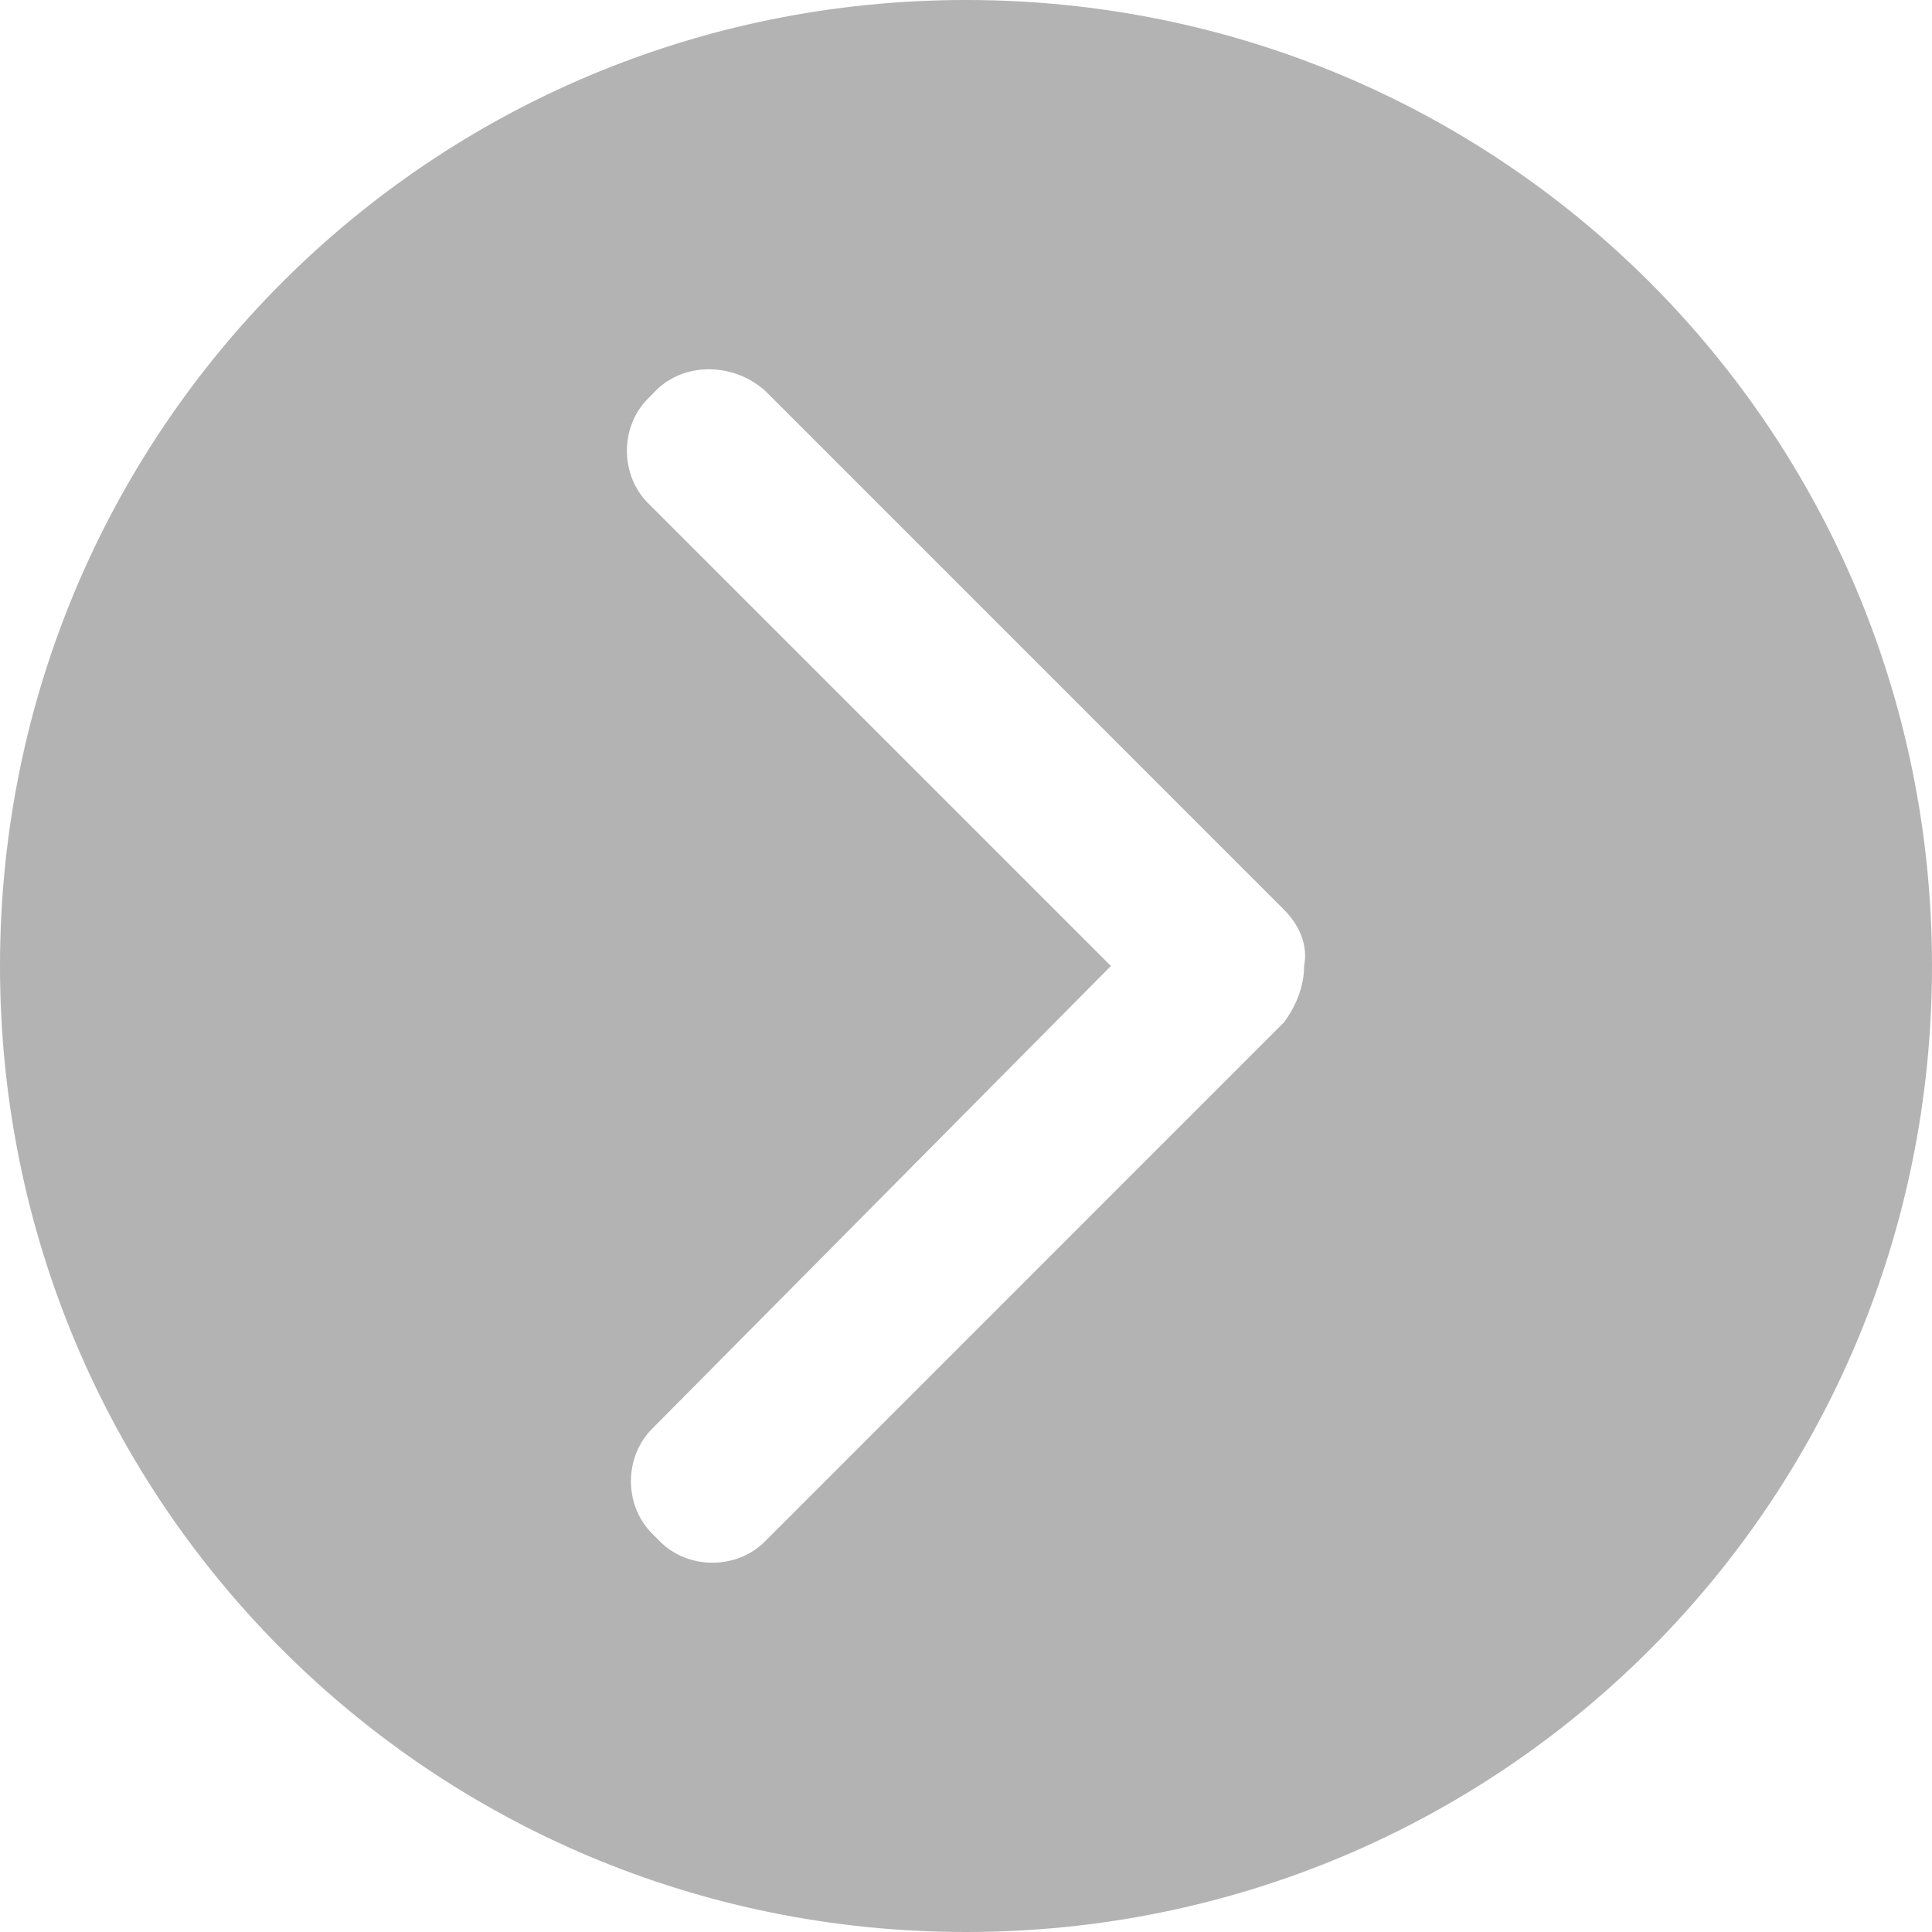 ﻿<?xml version="1.0" encoding="utf-8"?>
<svg version="1.1" xmlns:xlink="http://www.w3.org/1999/xlink" width="30px" height="30px" xmlns="http://www.w3.org/2000/svg">
  <g transform="matrix(1 0 0 1 0 -127 )">
    <path d="M 15 0  C 6.688 0  0 6.688  0 15  C 0 23.312  6.688 30  15 30  C 23.312 30  30 23.312  30 15  C 30 6.688  23.312 0  15 0  Z M 10.187 6.062  C 10.625 5.625  11.375 5.625  11.875 6.062  L 19.937 14.125  C 20.187 14.375  20.312 14.687  20.25 15  C 20.25 15.313  20.125 15.625  19.937 15.875  L 11.875 23.938  C 11.438 24.375  10.688 24.375  10.25 23.938  L 10.125 23.812  C 9.688 23.375  9.688 22.625  10.125 22.187  L 17.25 15  L 10.063 7.813  C 9.625 7.375  9.625 6.625  10.063 6.188  L 10.187 6.062  Z " fill-rule="nonzero" fill="#000000" stroke="none" fill-opacity="0.298" transform="matrix(1 0 0 1 0 127 )" />
  </g>
</svg>